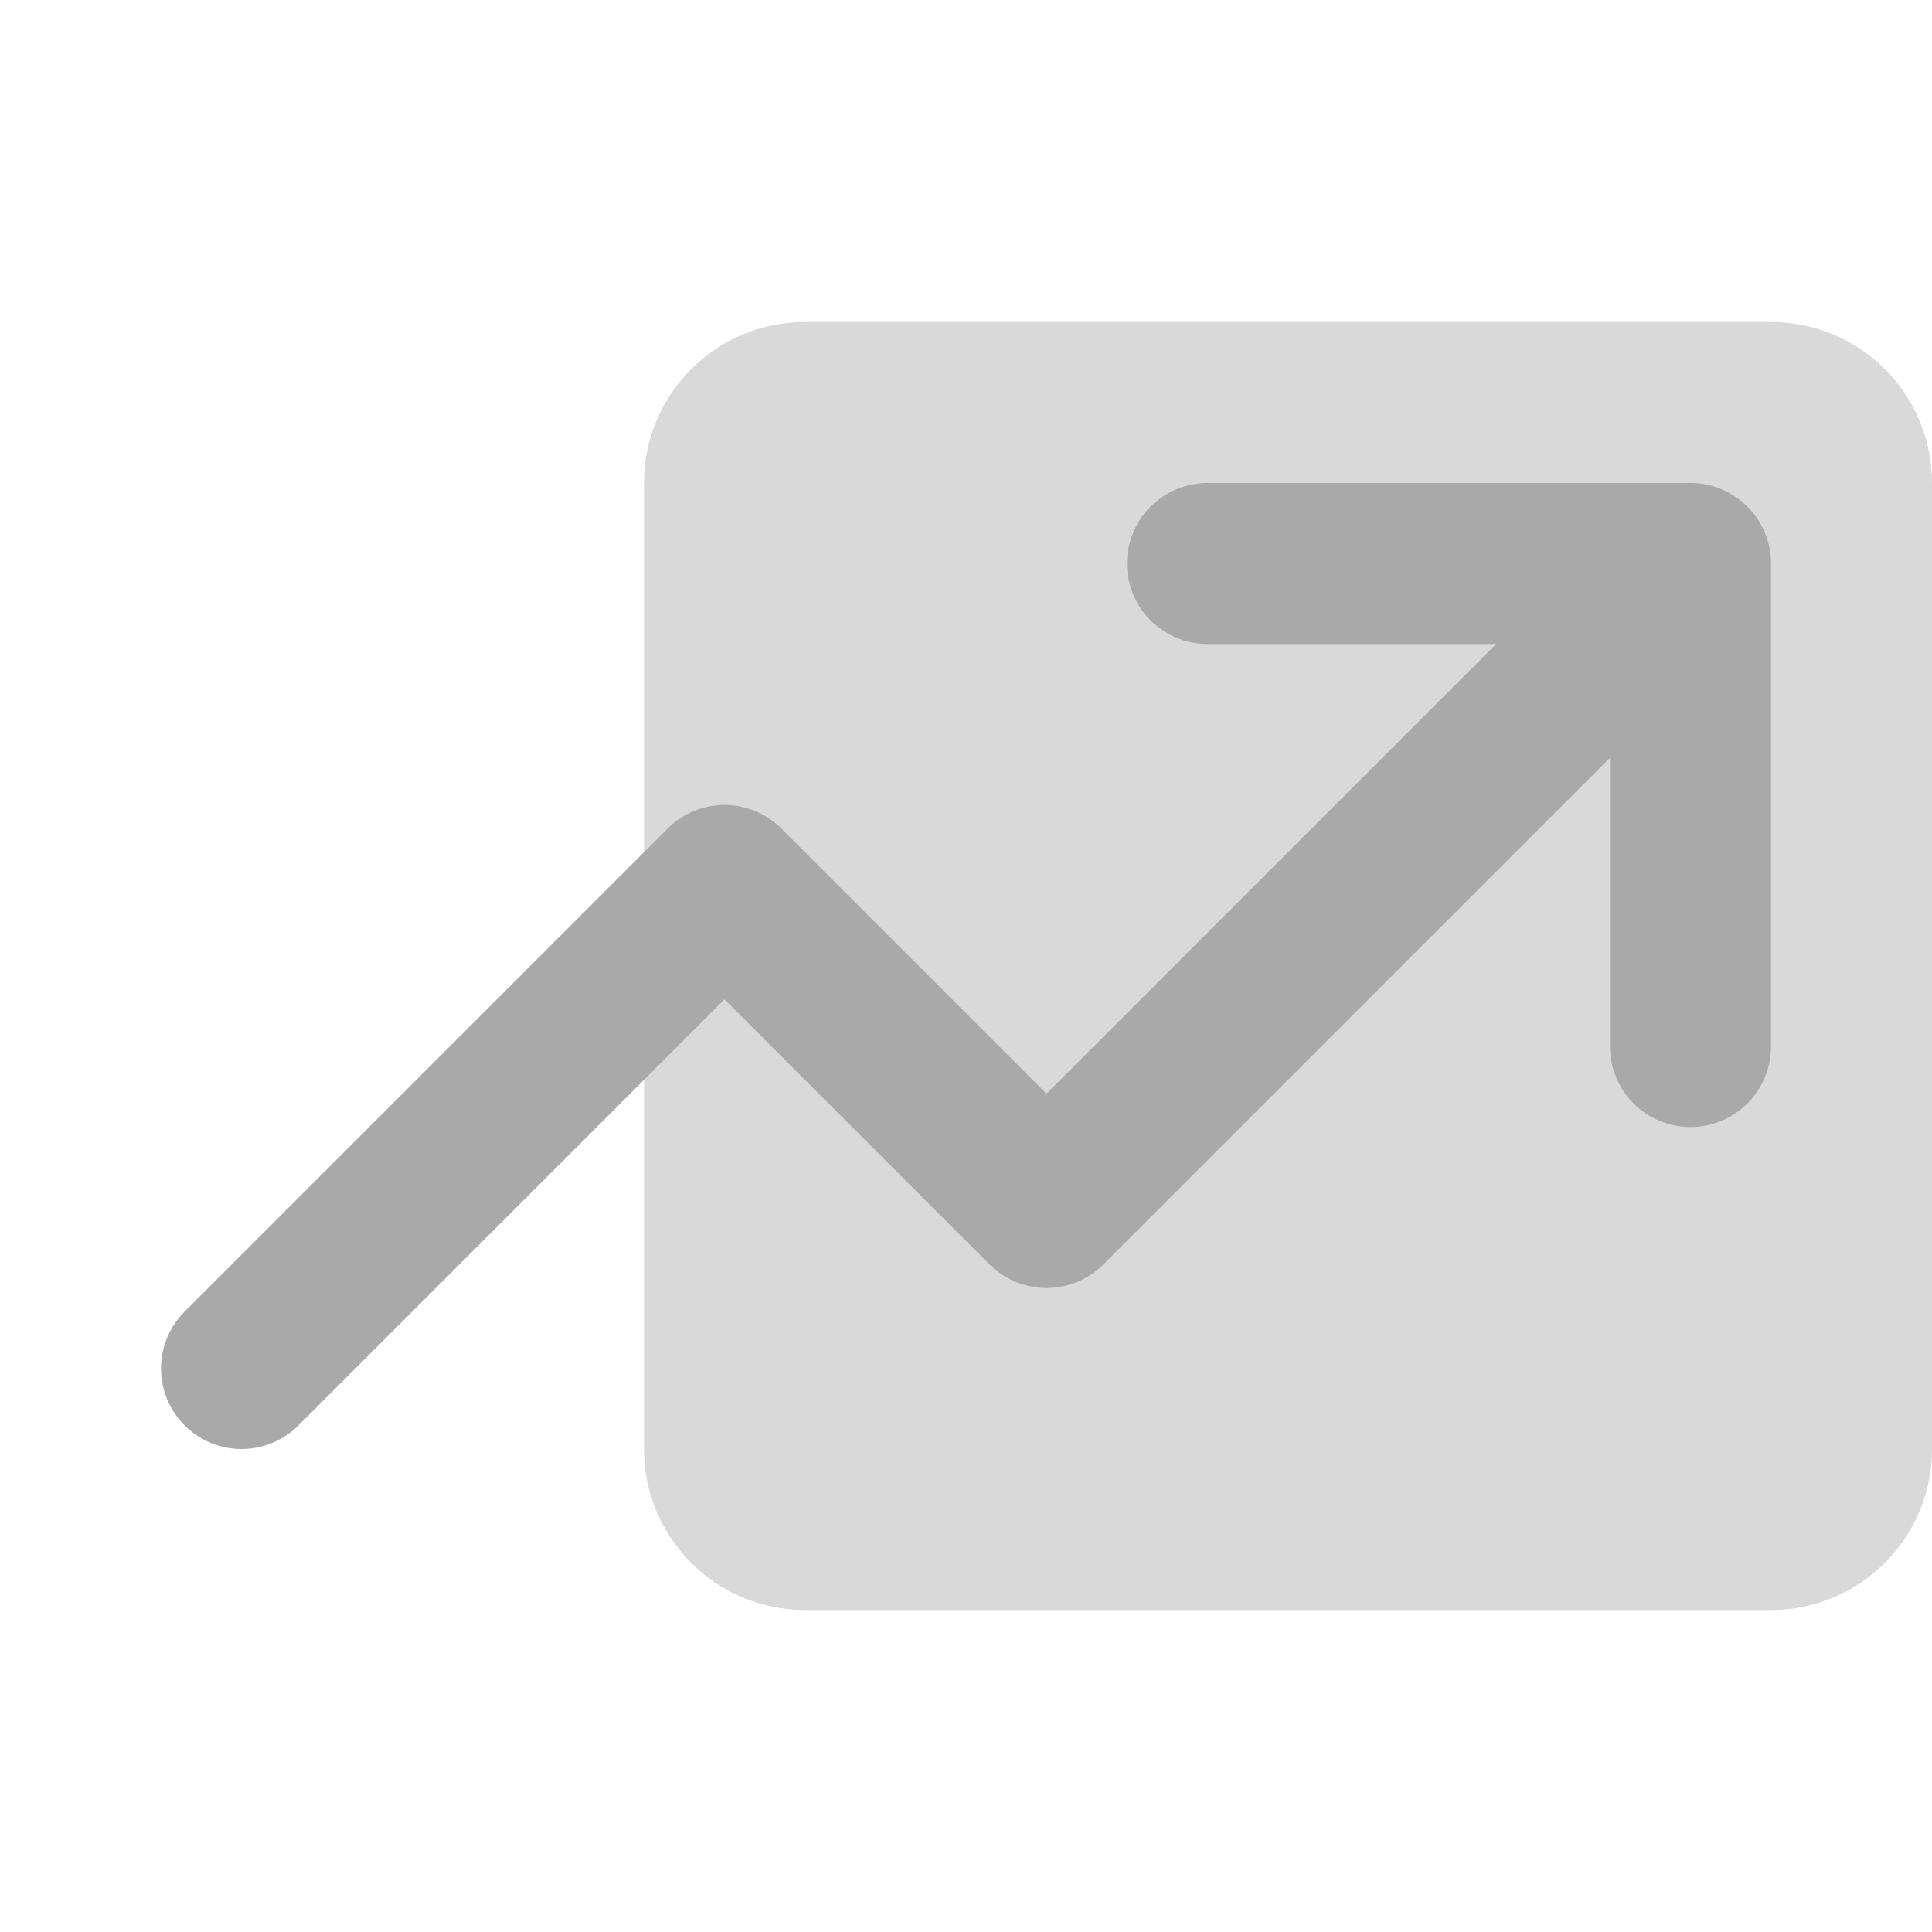 <svg width="24" height="24" viewBox="0 0 24 24" fill="none" xmlns="http://www.w3.org/2000/svg">
<path d="M8 6C8 4.895 8.895 4 10 4H22C23.105 4 24 4.895 24 6V18C24 19.105 23.105 20 22 20H10C8.895 20 8 19.105 8 18V6Z" fill="black" fill-opacity="0.15"/>
<path d="M21 7L13 15L9 11L3 17M21 7H15M21 7V13" stroke="#A9A9A9" stroke-width="2" stroke-linecap="round" stroke-linejoin="round"/>
</svg>
